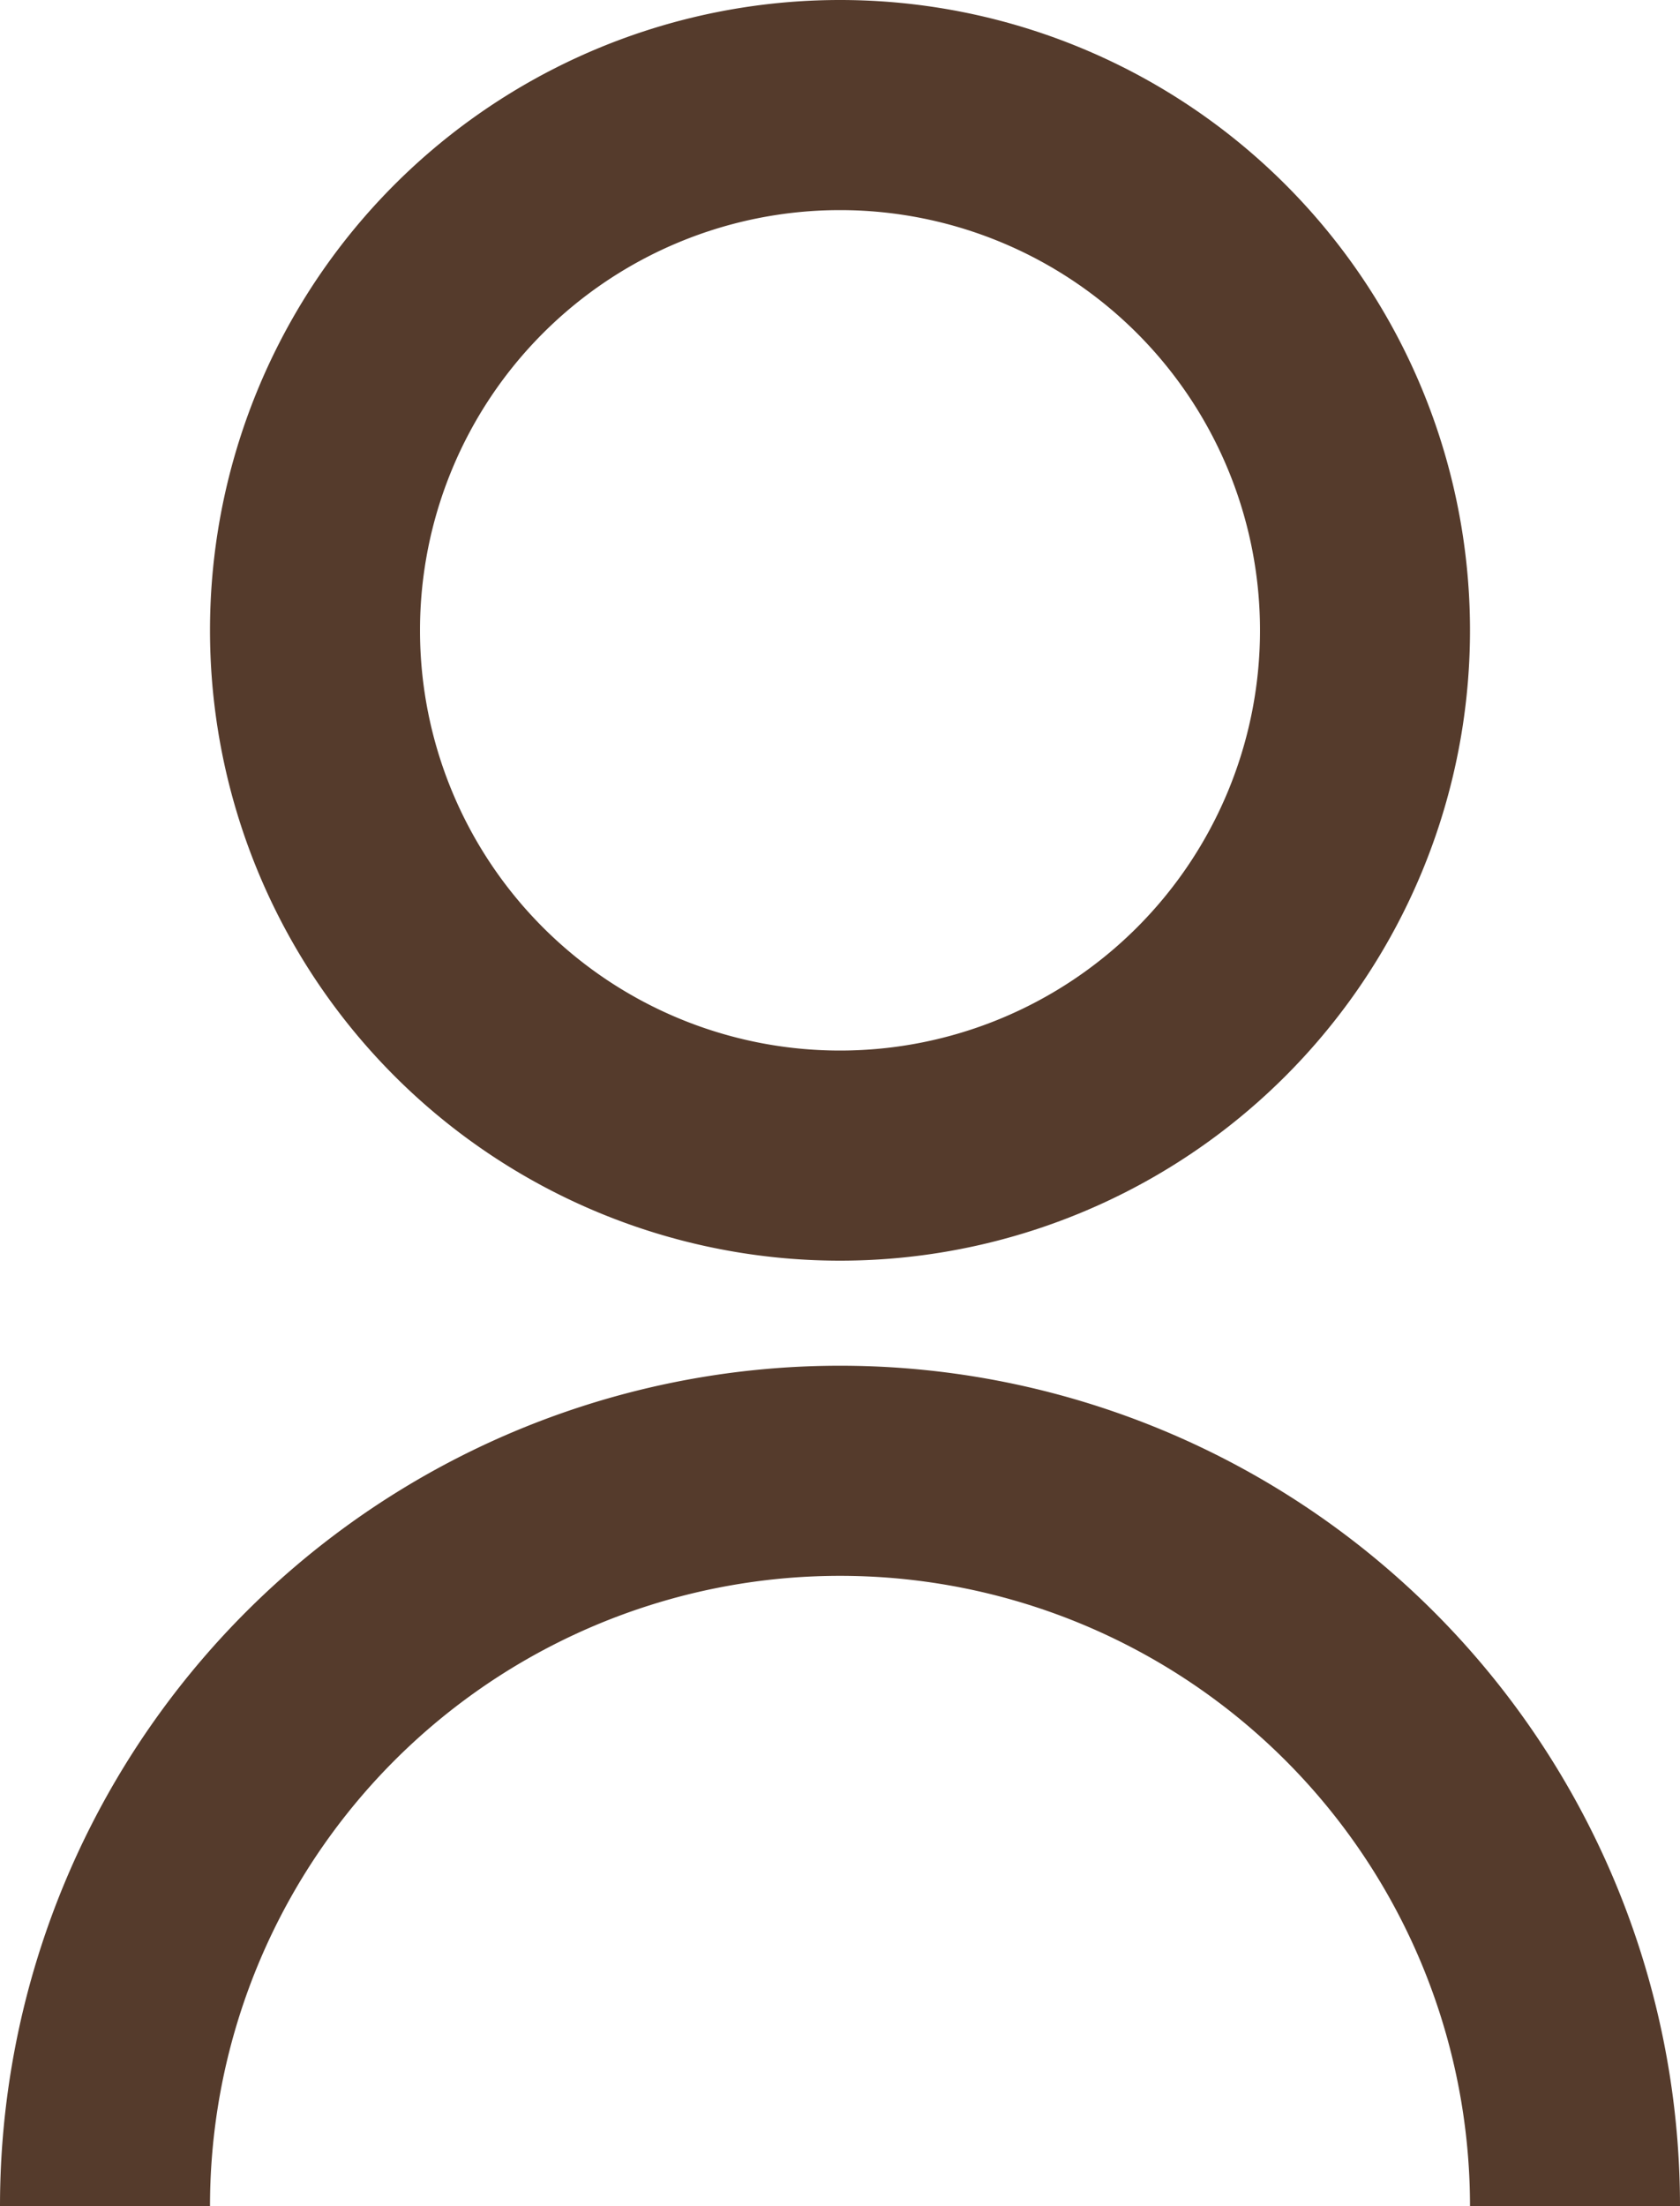 <svg width="16" height="21" fill="none" xmlns="http://www.w3.org/2000/svg"><path d="M0 21a8 8 0 0116 0h-2a6 6 0 10-12 0H0zm8-9A6 6 0 118 0a6 6 0 010 12zm0-2a4 4 0 100-8 4 4 0 000 8z" fill="#553B2C"/></svg>